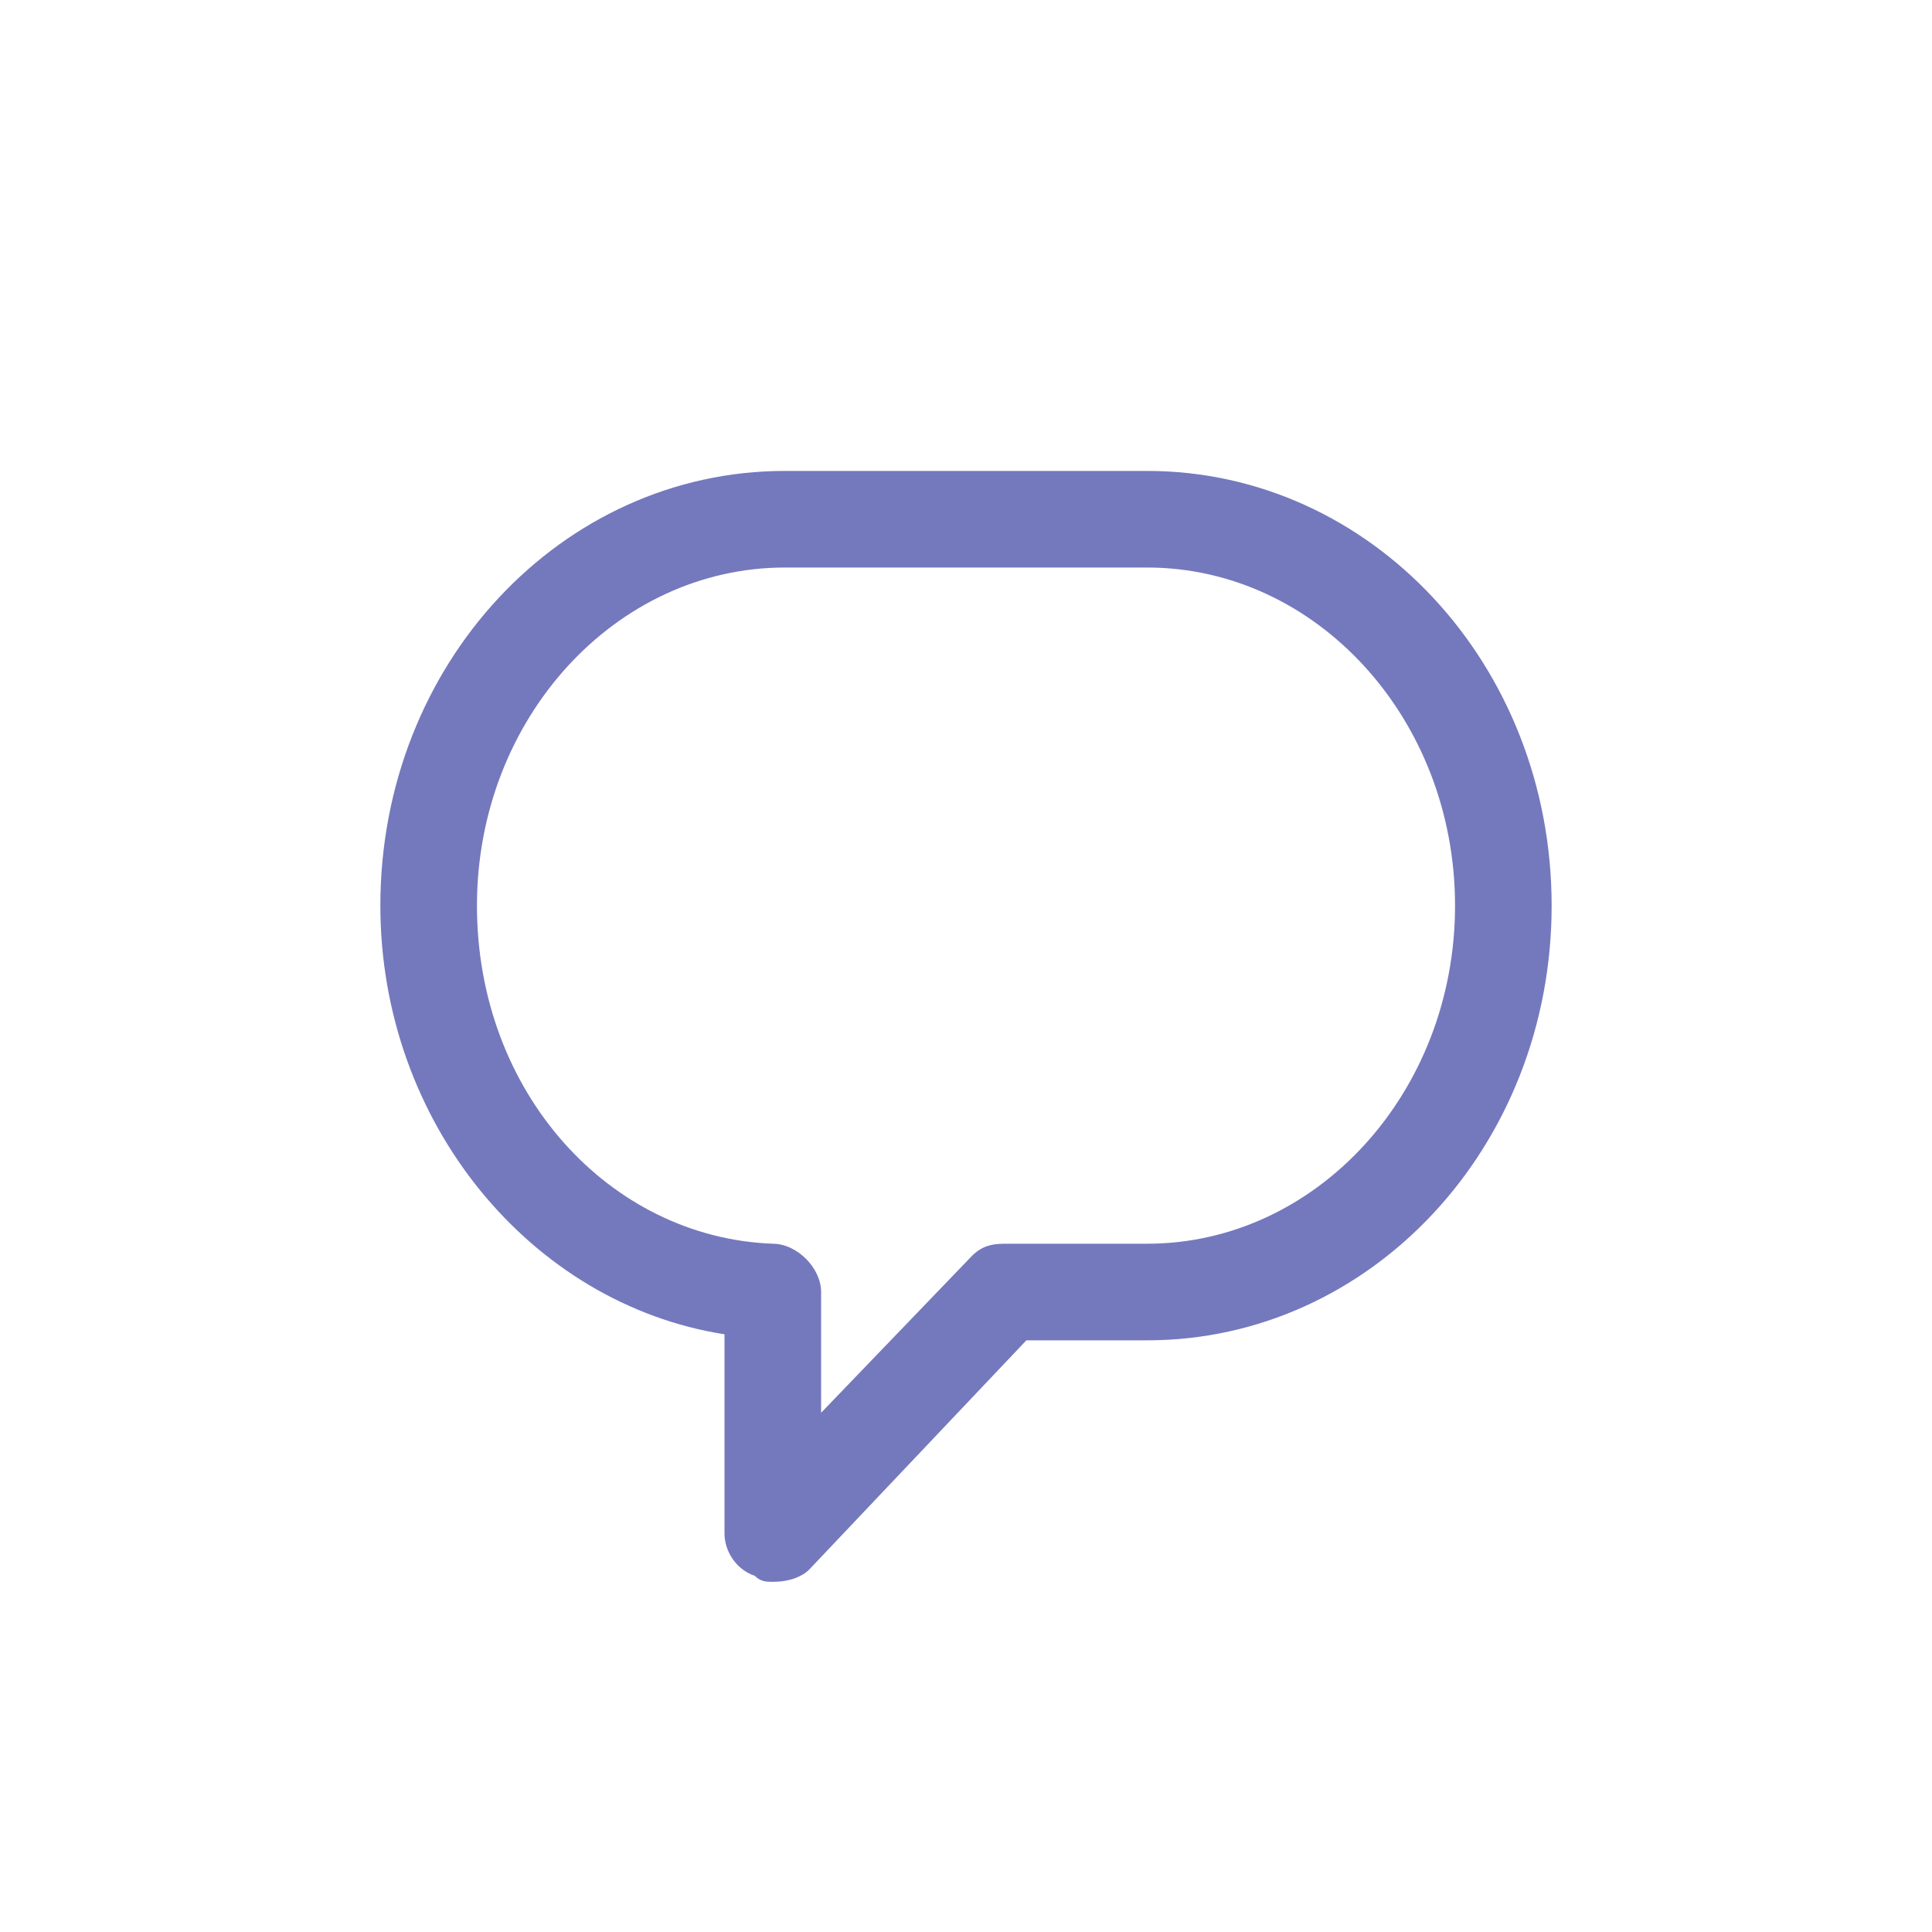<?xml version="1.0" encoding="utf-8"?>
<!-- Generator: Adobe Illustrator 20.0.0, SVG Export Plug-In . SVG Version: 6.00 Build 0)  -->
<svg version="1.1" id="Layer_1" xmlns="http://www.w3.org/2000/svg" xmlns:xlink="http://www.w3.org/1999/xlink" x="0px" y="0px"
	 viewBox="0 0 32 32" style="enable-background:new 0 0 32 32;" xml:space="preserve">
<style type="text/css">
	.st0{fill:#7479BD;}
</style>
<path class="st0" d="M12.8,26.2c-0.1,0-0.2,0-0.3-0.1c-0.3-0.1-0.5-0.4-0.5-0.7v-3.3c-3.2-0.5-5.7-3.5-5.7-7.1c0-4,3-7.2,6.7-7.2H19
	c3.7,0,6.7,3.2,6.7,7.2s-3,7.2-6.7,7.2H17L13.4,26C13.3,26.1,13.1,26.2,12.8,26.2z M13,9.4c-2.8,0-5.1,2.5-5.1,5.6
	c0,3.1,2.2,5.5,4.9,5.6c0.4,0,0.8,0.4,0.8,0.8v2l2.5-2.6c0.2-0.2,0.4-0.2,0.6-0.2H19c2.8,0,5.1-2.5,5.1-5.6c0-3.1-2.3-5.6-5.1-5.6
	H13z"/>
</svg>
